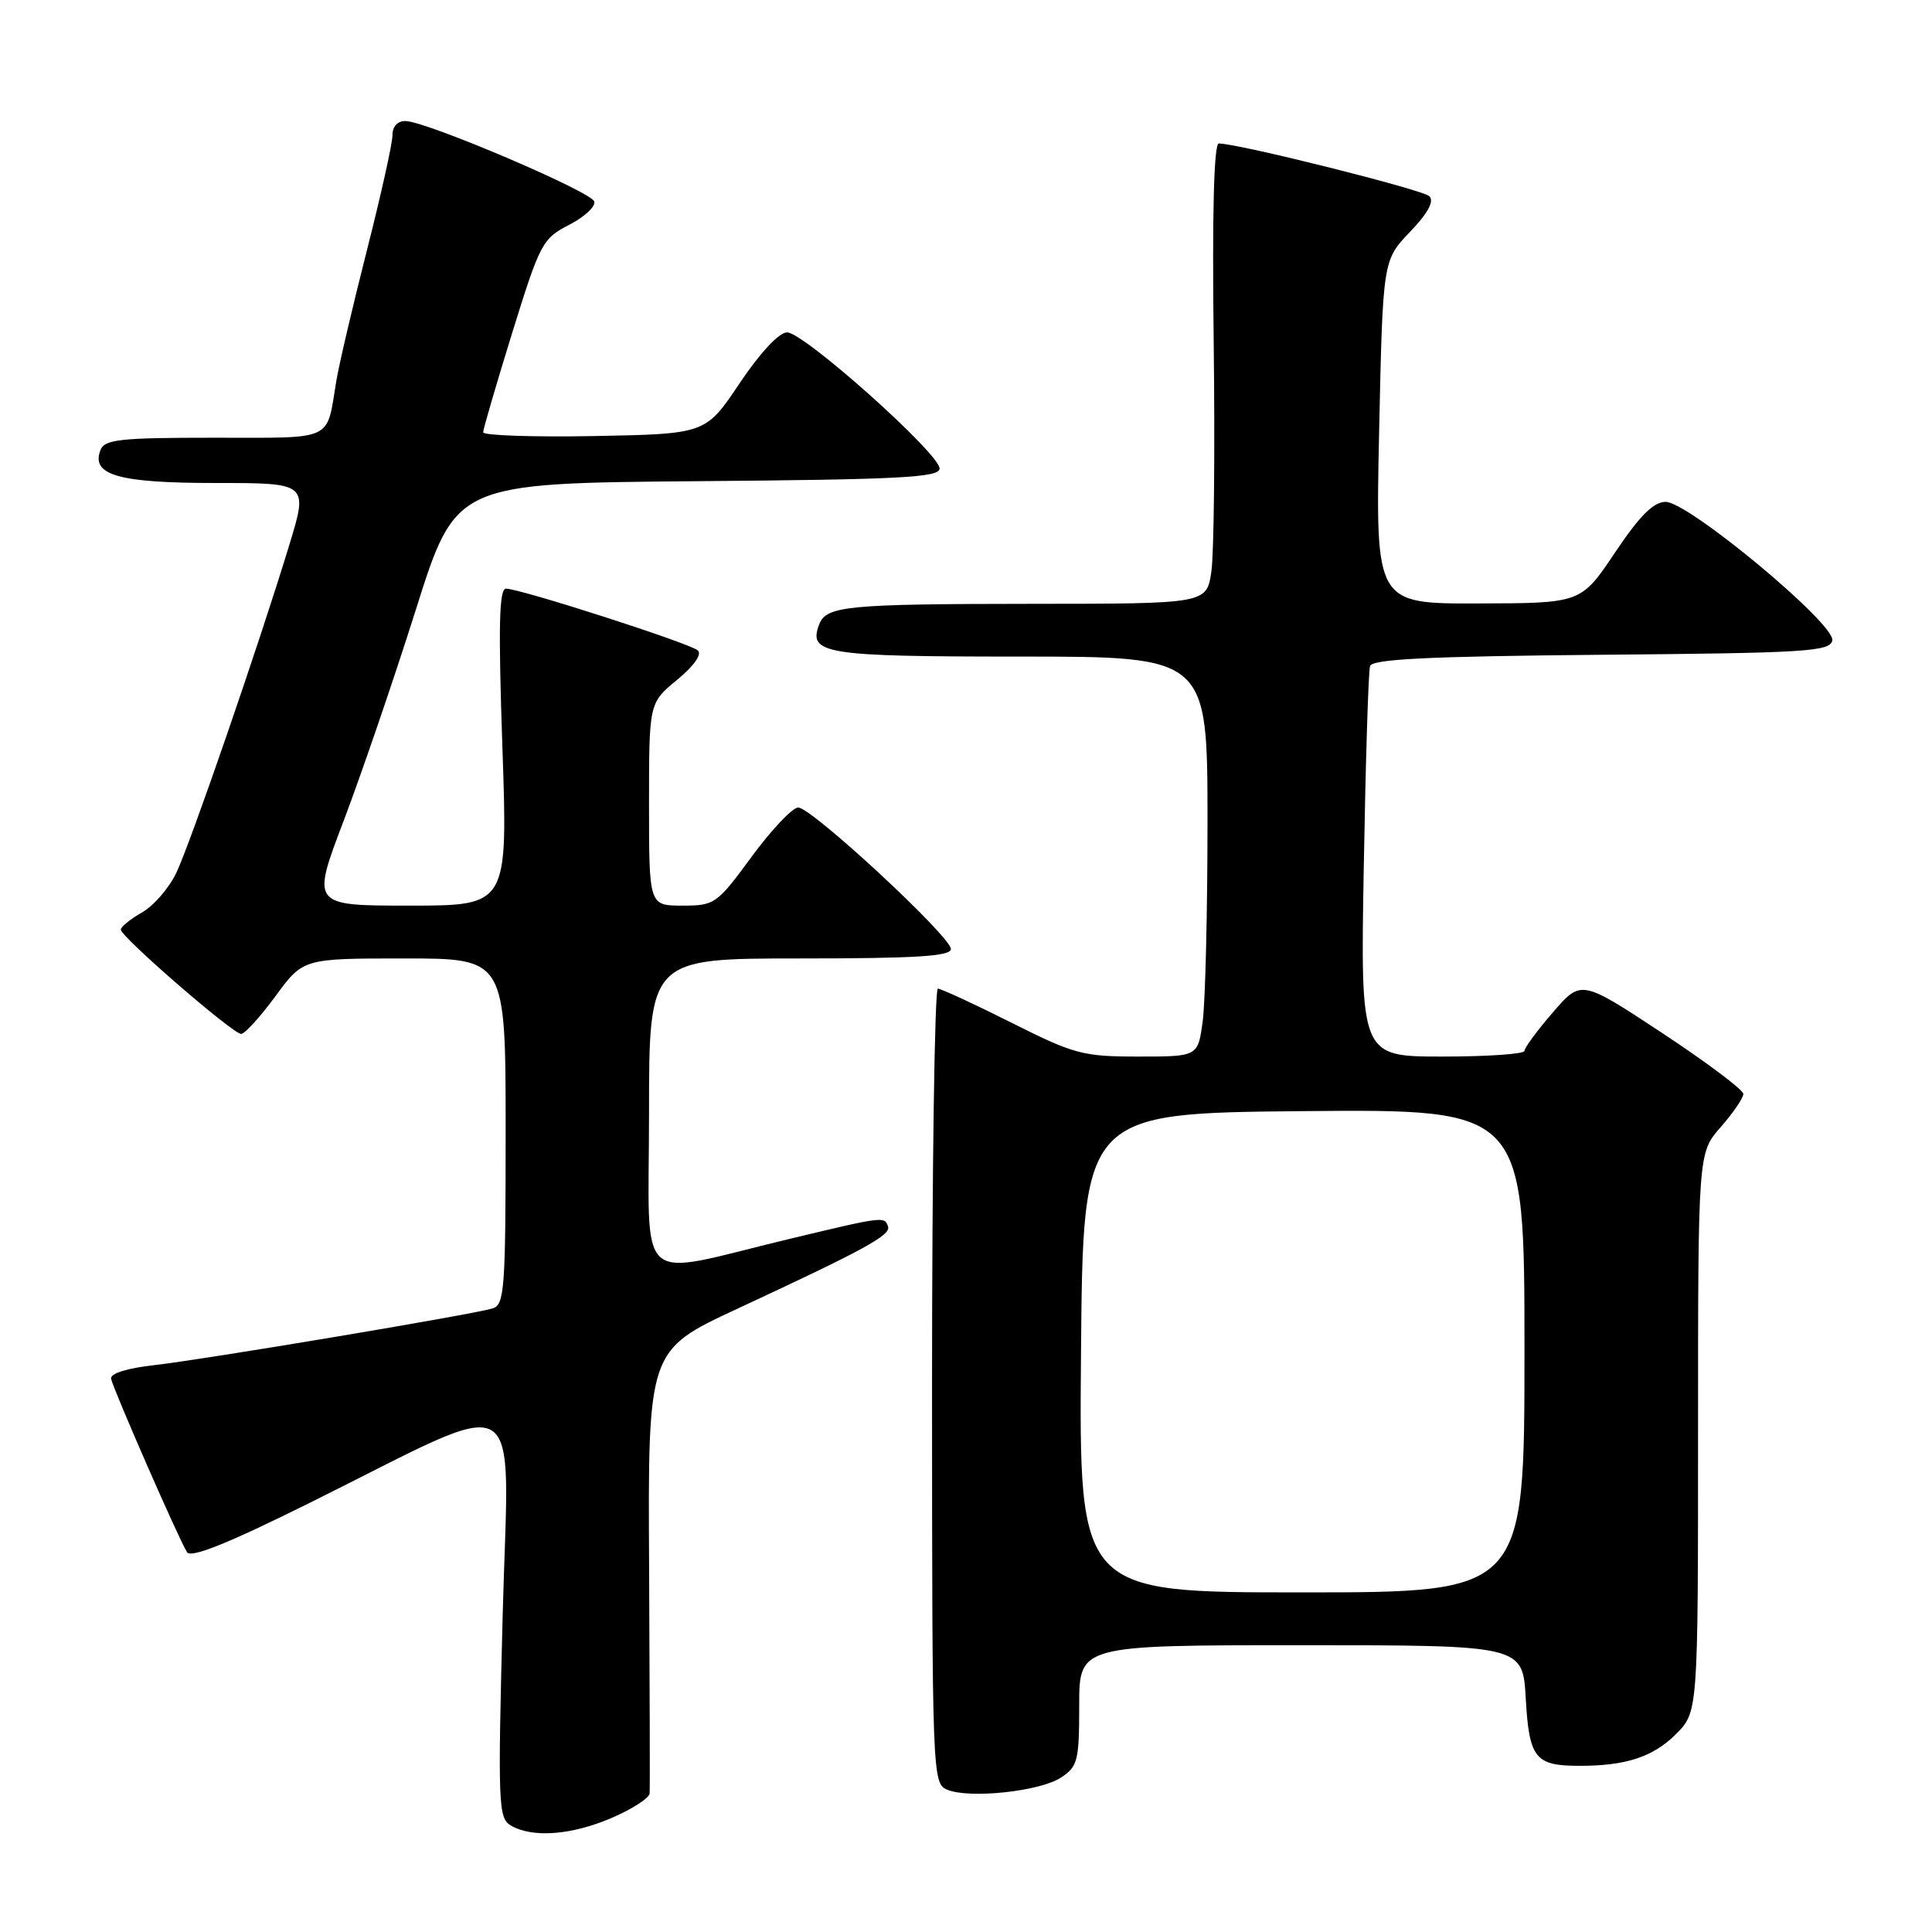<?xml version="1.0" encoding="UTF-8" standalone="no"?>
<!DOCTYPE svg PUBLIC "-//W3C//DTD SVG 1.1//EN" "http://www.w3.org/Graphics/SVG/1.1/DTD/svg11.dtd" >
<svg xmlns="http://www.w3.org/2000/svg" xmlns:xlink="http://www.w3.org/1999/xlink" version="1.1" viewBox="0 0 256 256">
 <g >
 <path fill="currentColor"
d=" M 81.06 240.88 C 83.78 239.71 86.04 238.25 86.08 237.63 C 86.13 237.01 86.09 223.55 86.01 207.72 C 85.85 178.93 85.85 178.93 97.67 173.43 C 114.56 165.58 118.06 163.67 117.67 162.52 C 117.22 161.15 117.09 161.17 104.50 164.19 C 83.81 169.15 86.00 171.12 86.00 147.55 C 86.00 127.00 86.00 127.00 106.00 127.00 C 121.33 127.00 126.00 126.71 126.00 125.75 C 126.00 124.10 107.55 107.00 105.77 107.00 C 105.01 107.00 102.24 109.93 99.61 113.50 C 94.99 119.80 94.70 120.00 90.42 120.00 C 86.00 120.00 86.00 120.00 86.00 106.57 C 86.00 93.15 86.00 93.15 89.71 90.09 C 91.96 88.23 93.05 86.69 92.46 86.18 C 91.39 85.23 68.93 78.00 67.05 78.00 C 66.13 78.00 66.02 82.95 66.57 99.00 C 67.29 120.00 67.29 120.00 54.28 120.00 C 41.26 120.00 41.26 120.00 45.54 108.75 C 47.89 102.56 52.20 89.97 55.11 80.76 C 60.39 64.03 60.39 64.03 92.45 63.76 C 119.31 63.54 124.50 63.27 124.50 62.08 C 124.50 60.10 106.46 43.99 104.28 44.04 C 103.22 44.06 100.69 46.77 98.00 50.79 C 93.50 57.50 93.50 57.50 78.75 57.78 C 70.64 57.93 64.01 57.70 64.02 57.28 C 64.03 56.85 65.76 50.92 67.87 44.10 C 71.55 32.23 71.87 31.61 75.42 29.79 C 77.46 28.74 78.95 27.35 78.74 26.69 C 78.32 25.38 56.55 16.10 53.75 16.04 C 52.67 16.01 52.00 16.75 52.00 17.95 C 52.00 19.02 50.47 25.88 48.61 33.20 C 46.75 40.51 44.92 48.30 44.56 50.50 C 43.22 58.58 44.46 58.00 28.40 58.00 C 15.90 58.00 13.85 58.22 13.31 59.64 C 12.03 62.96 15.70 64.00 28.61 64.00 C 40.84 64.00 40.84 64.00 38.32 72.25 C 34.36 85.27 25.28 111.61 23.37 115.64 C 22.41 117.66 20.36 120.03 18.82 120.90 C 17.28 121.78 16.01 122.81 16.01 123.18 C 16.00 124.12 30.85 137.00 31.95 137.00 C 32.43 137.00 34.48 134.75 36.50 132.00 C 40.17 127.00 40.17 127.00 53.59 127.00 C 67.00 127.00 67.00 127.00 67.00 149.93 C 67.00 170.91 66.85 172.91 65.25 173.38 C 62.42 174.22 27.05 180.14 20.50 180.88 C 16.83 181.29 14.59 181.99 14.72 182.69 C 14.99 184.06 23.71 204.00 24.78 205.67 C 25.30 206.49 30.20 204.52 41.01 199.15 C 70.25 184.64 67.41 183.00 66.61 213.92 C 65.96 239.18 66.02 240.92 67.71 241.90 C 70.57 243.56 75.74 243.17 81.06 240.88 Z  M 140.58 235.54 C 142.81 234.08 143.00 233.31 143.00 225.98 C 143.00 218.00 143.00 218.00 172.39 218.00 C 201.77 218.00 201.77 218.00 202.17 225.06 C 202.62 232.94 203.41 233.96 209.12 233.98 C 215.37 234.01 219.02 232.83 222.06 229.79 C 225.00 226.85 225.00 226.85 225.00 189.81 C 225.00 152.76 225.00 152.76 228.00 149.35 C 229.65 147.47 231.00 145.49 231.00 144.95 C 231.00 144.41 226.16 140.78 220.25 136.88 C 209.51 129.80 209.51 129.80 205.76 134.15 C 203.69 136.54 202.00 138.84 202.00 139.25 C 202.00 139.66 197.11 140.00 191.13 140.00 C 180.26 140.00 180.26 140.00 180.71 114.75 C 180.95 100.86 181.32 88.94 181.54 88.26 C 181.83 87.33 189.24 86.97 212.20 86.76 C 239.34 86.53 242.51 86.33 242.79 84.86 C 243.21 82.69 223.74 66.50 220.71 66.50 C 219.10 66.50 217.28 68.32 214.00 73.21 C 209.50 79.93 209.50 79.93 195.88 79.96 C 182.26 80.00 182.26 80.00 182.74 57.25 C 183.23 34.50 183.23 34.50 186.81 30.75 C 189.20 28.26 190.07 26.67 189.40 26.00 C 188.54 25.14 164.23 19.05 161.50 19.01 C 160.85 19.00 160.61 28.20 160.82 45.25 C 161.00 59.69 160.86 73.41 160.51 75.75 C 159.88 80.00 159.88 80.00 136.69 80.01 C 112.17 80.03 109.49 80.29 108.55 82.73 C 107.05 86.65 109.21 87.00 135.12 87.00 C 160.00 87.00 160.00 87.00 160.00 108.86 C 160.00 120.88 159.71 132.81 159.36 135.36 C 158.73 140.00 158.73 140.00 150.84 140.00 C 143.49 140.00 142.35 139.70 134.00 135.50 C 129.07 133.03 124.69 131.00 124.27 131.00 C 123.85 131.00 123.50 154.69 123.50 183.65 C 123.51 235.32 123.55 236.32 125.50 237.14 C 128.43 238.37 137.77 237.38 140.58 235.54 Z  M 143.24 179.25 C 143.50 147.50 143.50 147.50 172.75 147.23 C 202.00 146.97 202.00 146.97 202.00 178.98 C 202.00 211.00 202.00 211.00 172.49 211.00 C 142.97 211.00 142.97 211.00 143.24 179.25 Z "/>
</g>
</svg>
